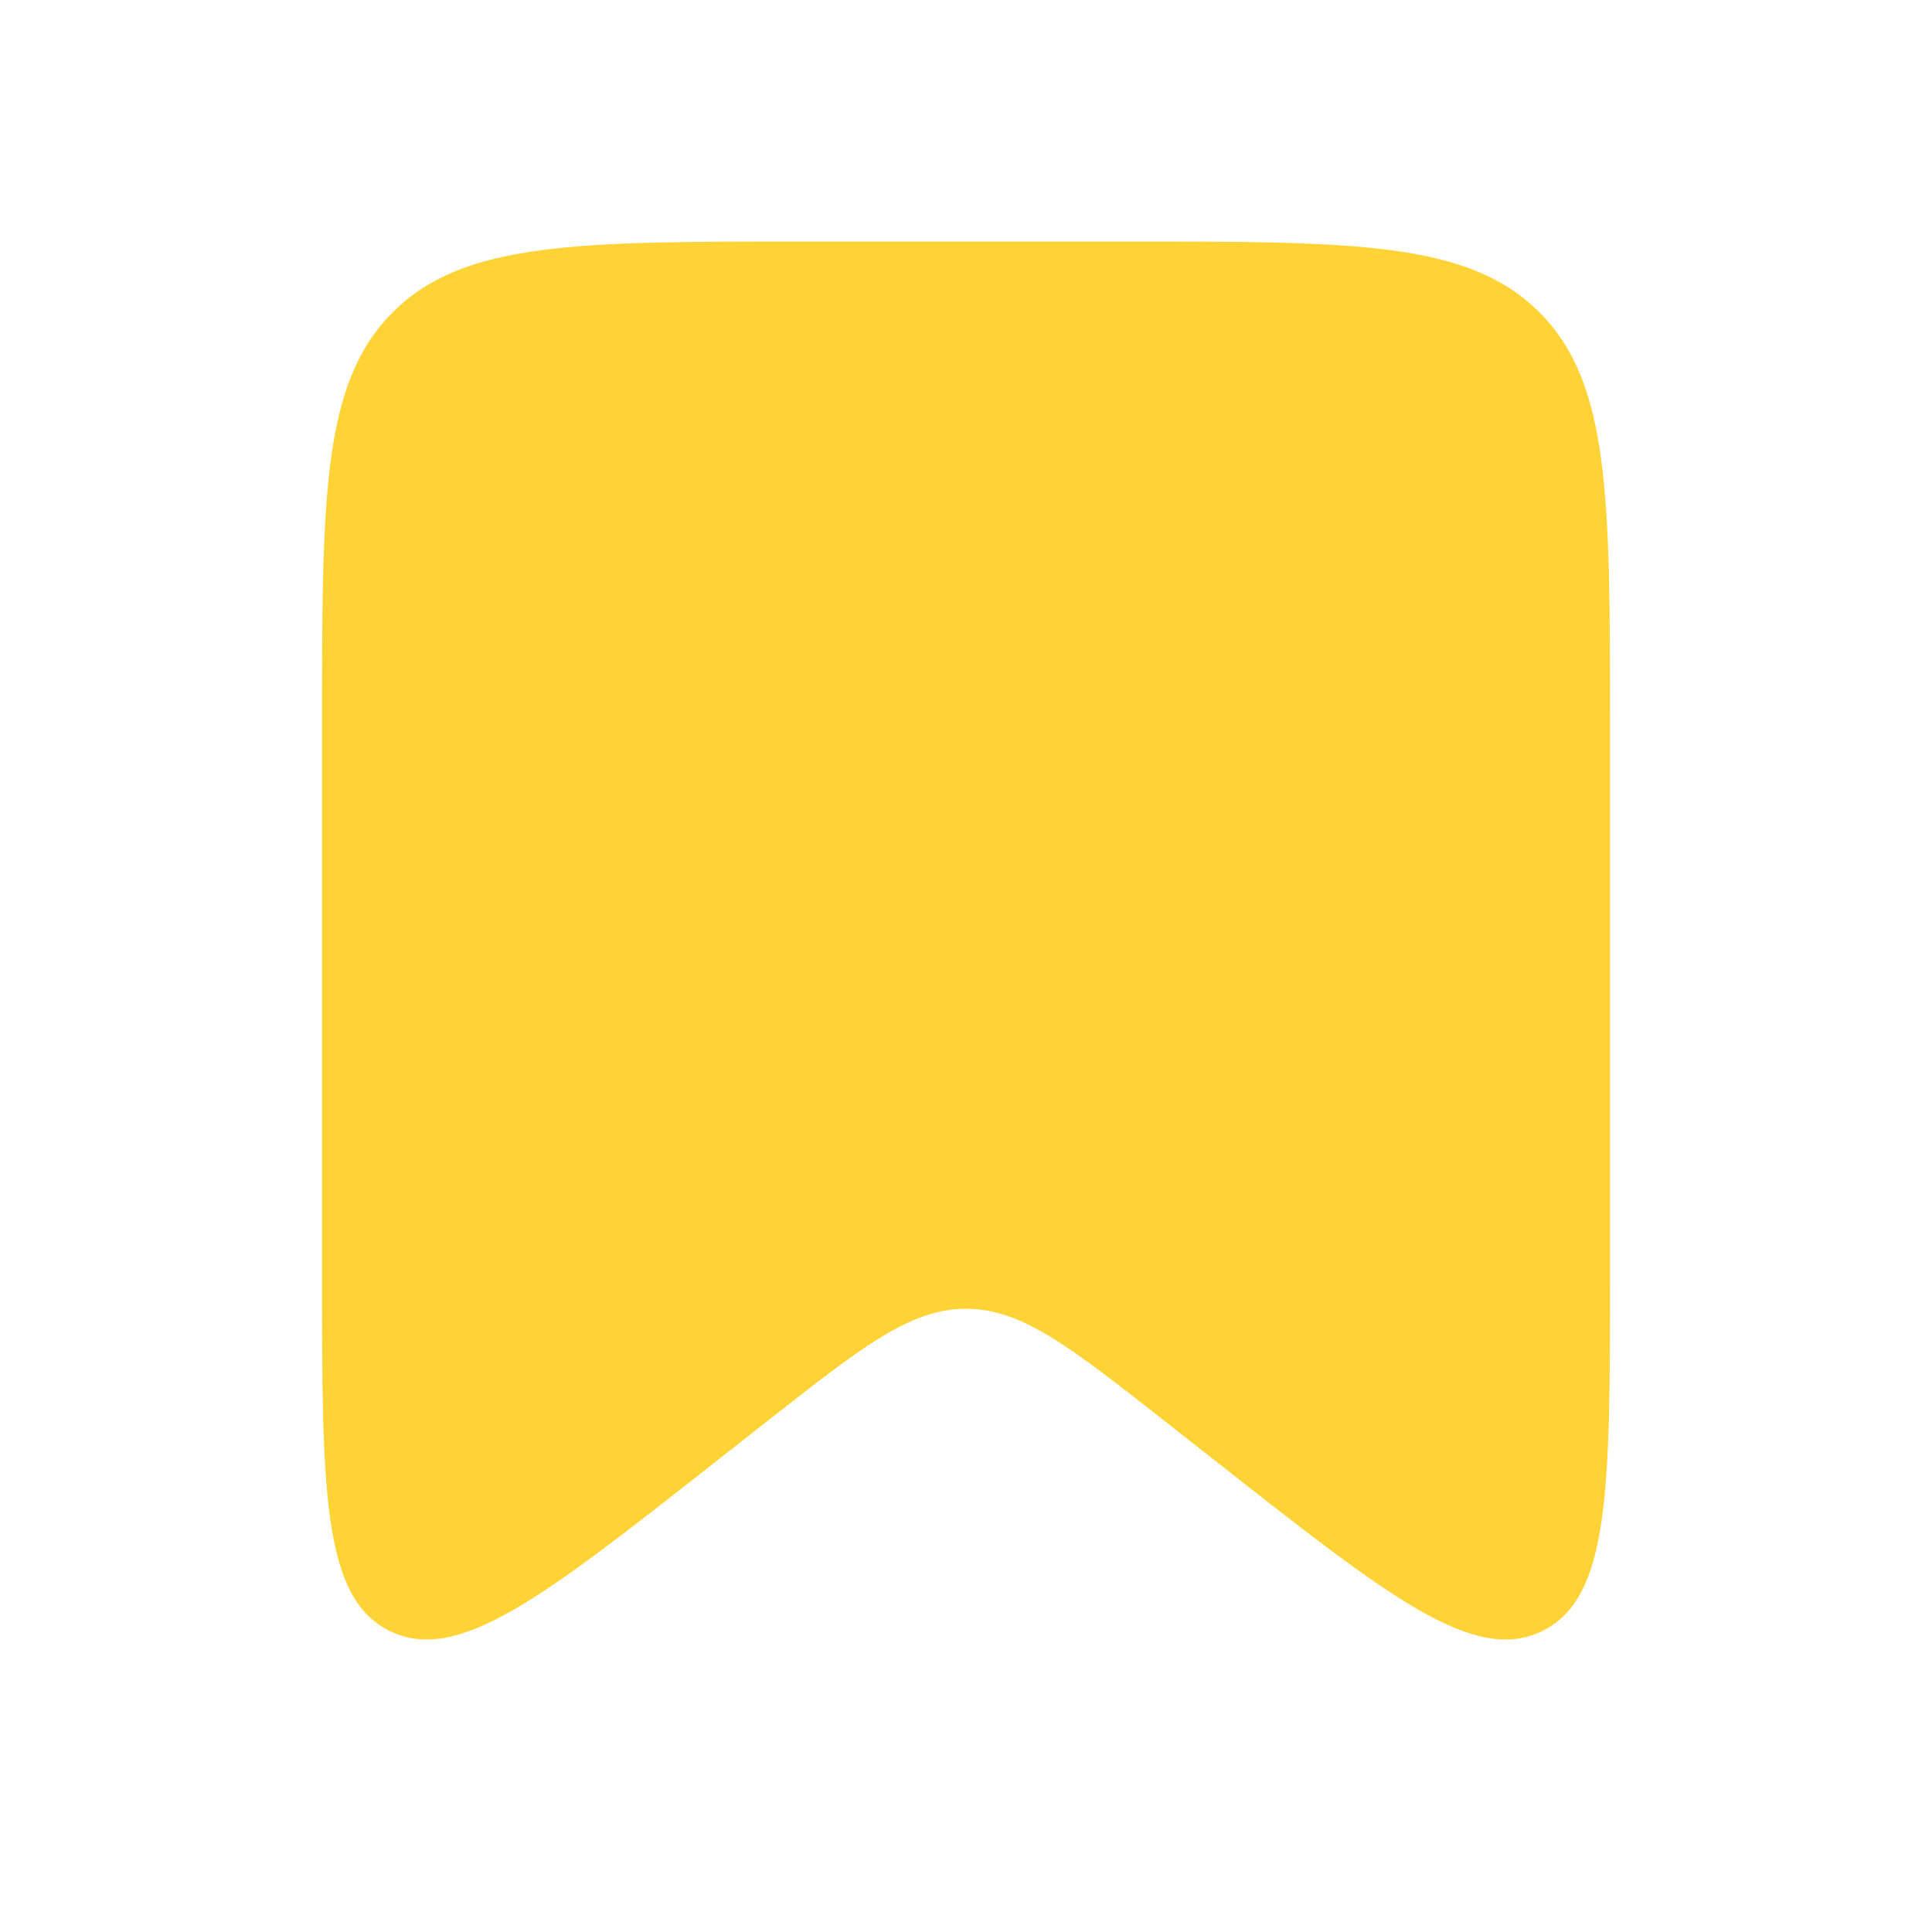 <svg width="29" height="29" viewBox="0 0 29 29" fill="none" xmlns="http://www.w3.org/2000/svg">
<path d="M4.834 10.875C4.834 7.457 4.834 5.748 5.896 4.687C6.957 3.625 8.666 3.625 12.084 3.625H16.917C20.335 3.625 22.044 3.625 23.106 4.687C24.167 5.748 24.167 7.457 24.167 10.875V19.125C24.167 22.367 24.167 23.988 23.147 24.484C22.127 24.98 20.852 23.979 18.303 21.975L17.487 21.334C16.053 20.208 15.336 19.645 14.501 19.645C13.665 19.645 12.948 20.208 11.514 21.334L10.699 21.975C8.149 23.979 6.874 24.98 5.854 24.484C4.834 23.988 4.834 22.367 4.834 19.125V10.875Z" fill="#FFD336"/>
</svg>
